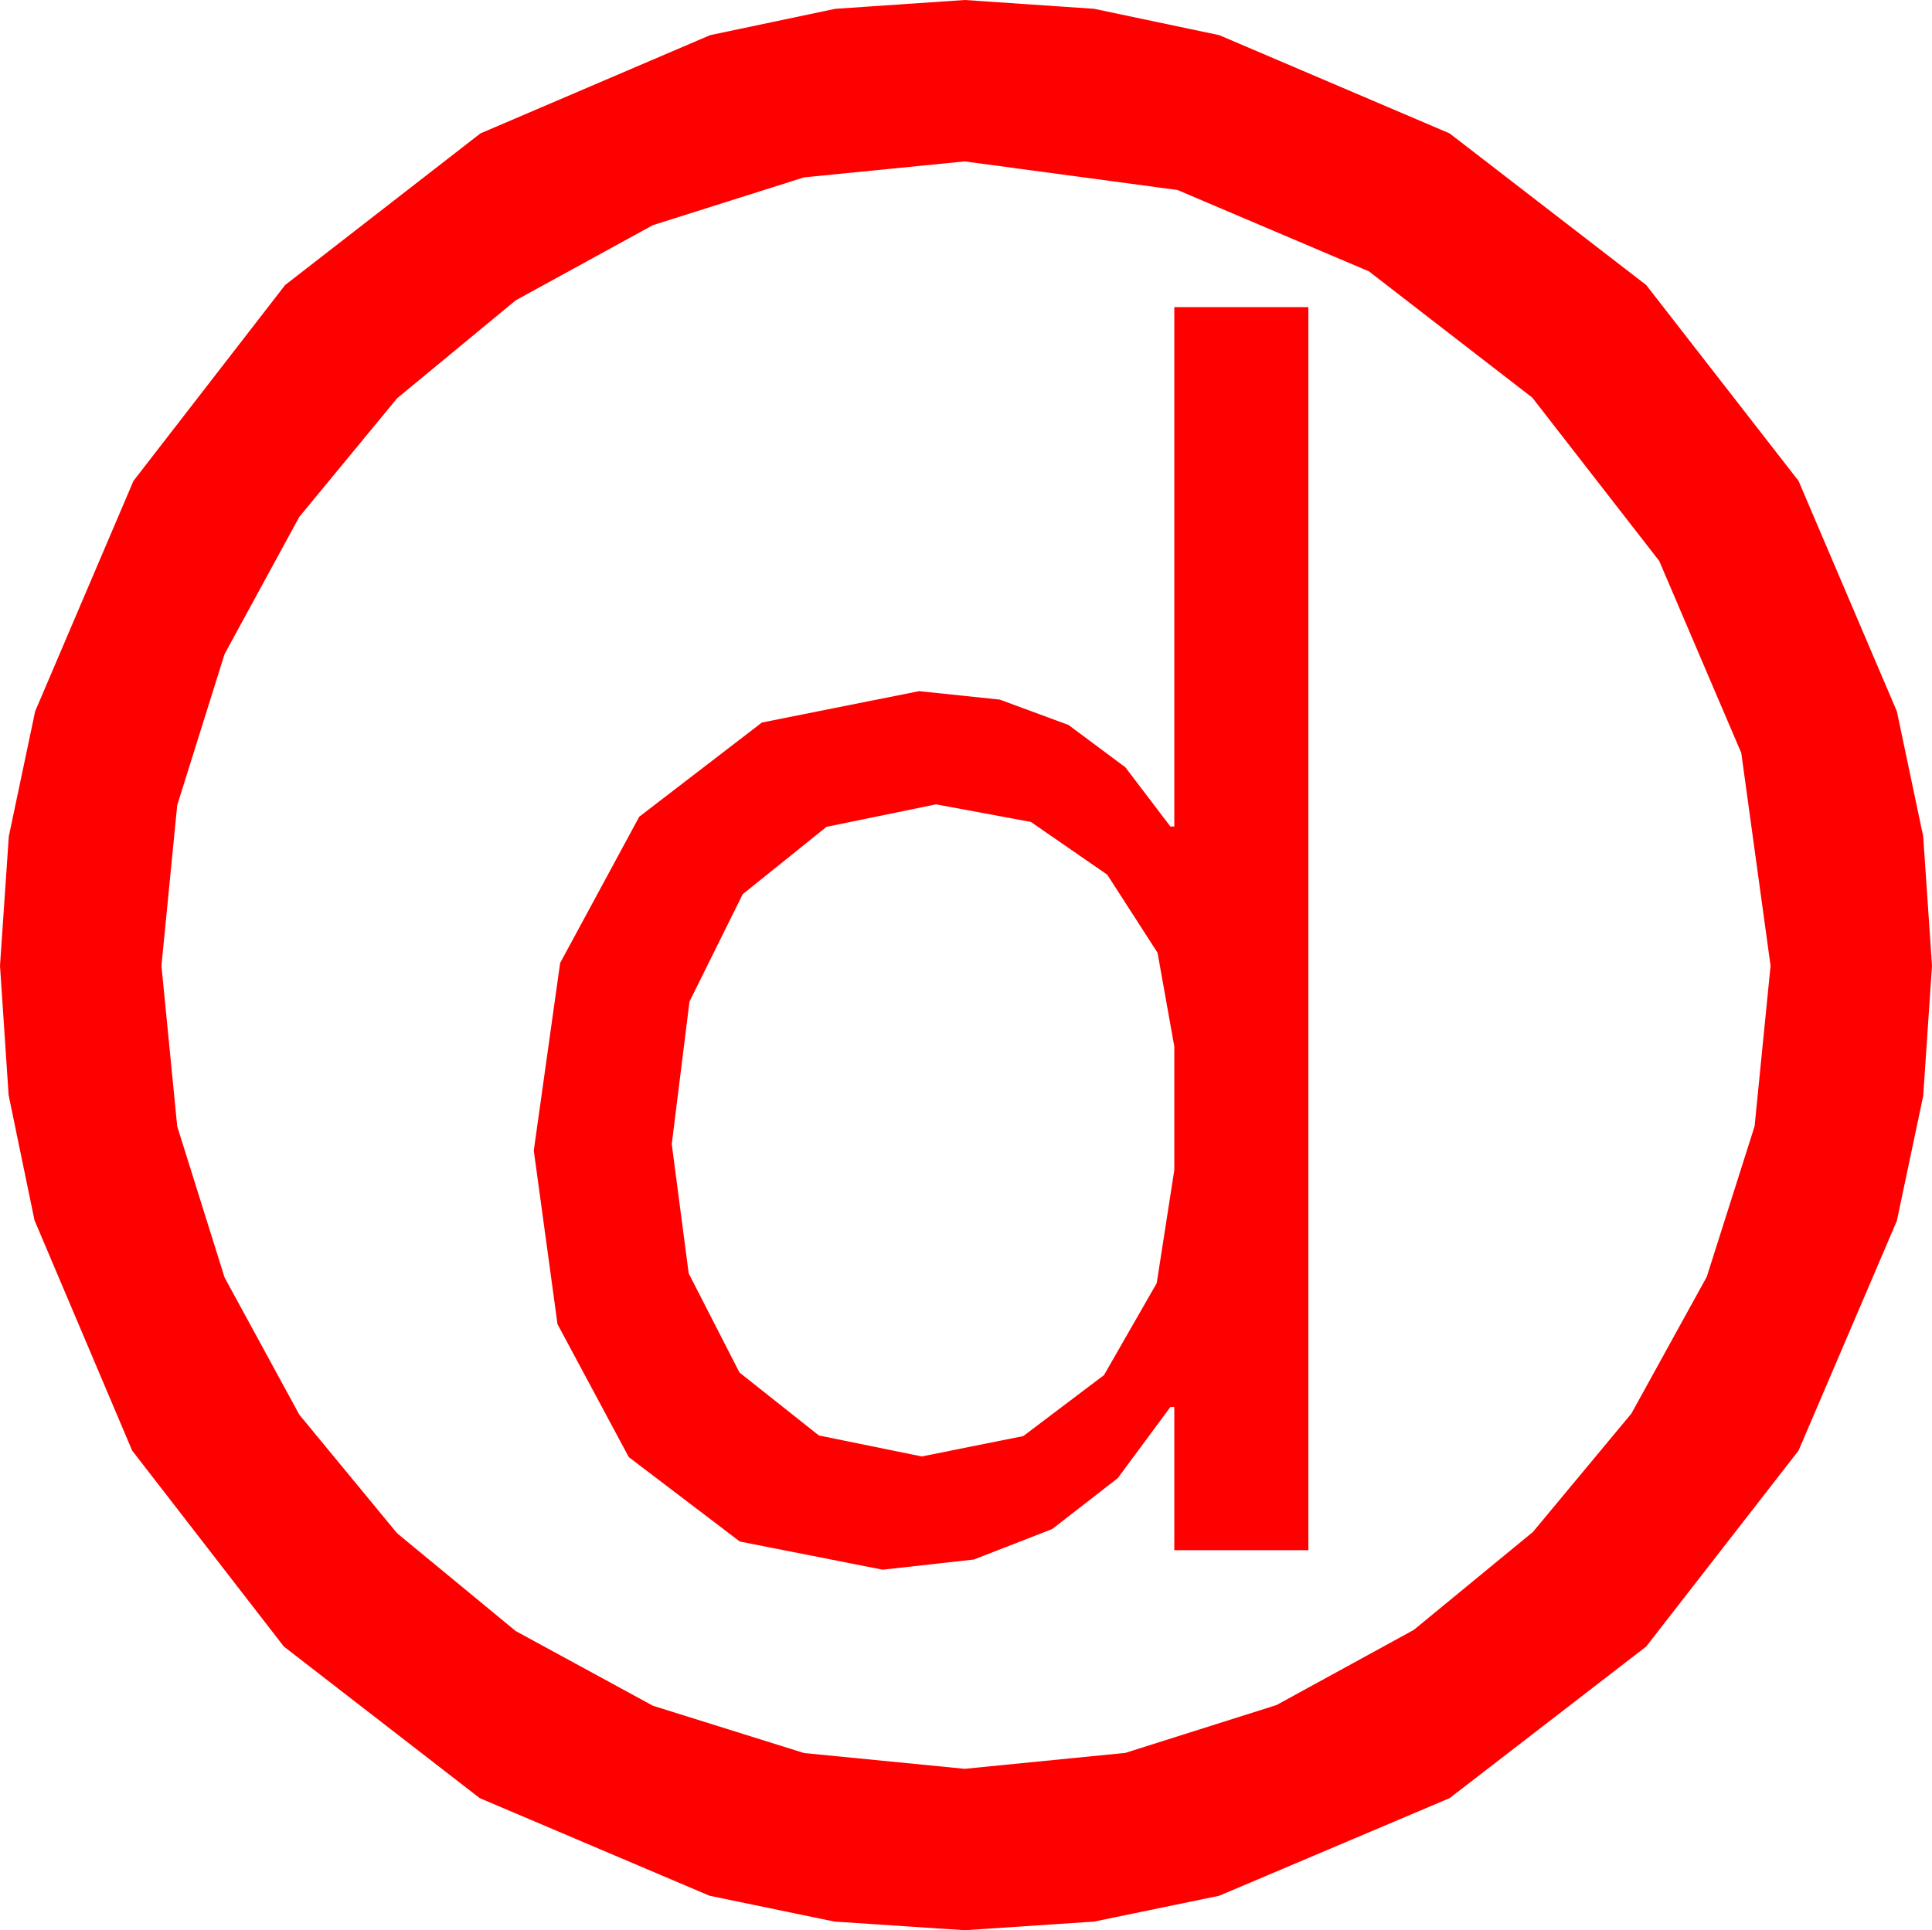 <?xml version="1.0" encoding="utf-8"?>
<!DOCTYPE svg PUBLIC "-//W3C//DTD SVG 1.1//EN" "http://www.w3.org/Graphics/SVG/1.1/DTD/svg11.dtd">
<svg width="43.477" height="43.447" xmlns="http://www.w3.org/2000/svg" xmlns:xlink="http://www.w3.org/1999/xlink" xmlns:xml="http://www.w3.org/XML/1998/namespace" version="1.1">
  <g>
    <g>
      <path style="fill:#FF0000;fill-opacity:1" d="M21.064,18.105L18.6,18.611 16.714,20.127 15.516,22.544 15.117,25.752 15.498,28.663 16.641,30.894 18.428,32.311 20.742,32.783 23.027,32.325 24.844,30.952 26.03,28.883 26.426,26.338 26.426,23.555 26.049,21.445 24.917,19.688 23.199,18.501 21.064,18.105z M26.426,6.914L29.443,6.914 29.443,34.893 26.426,34.893 26.426,31.67 26.338,31.67 25.153,33.272 23.679,34.417 21.916,35.103 19.863,35.332 16.648,34.698 14.15,32.798 12.546,29.806 12.012,25.898 12.605,21.676 14.385,18.384 17.146,16.263 20.684,15.557 22.498,15.747 24.045,16.318 25.325,17.271 26.338,18.604 26.426,18.604 26.426,6.914z M21.709,3.633L18.094,3.992 14.692,5.068 11.605,6.76 8.936,8.965 6.735,11.635 5.054,14.722 3.988,18.124 3.633,21.738 3.988,25.353 5.054,28.755 6.735,31.842 8.936,34.512 11.605,36.713 14.692,38.394 18.094,39.459 21.709,39.814 25.323,39.456 28.726,38.379 31.816,36.687 34.497,34.482 36.713,31.816 38.408,28.74 39.485,25.349 39.844,21.738 39.185,16.948 37.339,12.627 34.482,8.95 30.806,6.108 26.499,4.277 21.709,3.633z M21.709,0L24.62,0.198 27.437,0.791 32.622,3.003 37.046,6.416 40.474,10.825 42.686,16.011 43.279,18.827 43.477,21.738 43.279,24.668 42.686,27.48 40.474,32.651 37.046,37.061 32.622,40.474 27.437,42.671 24.62,43.253 21.709,43.447 18.779,43.253 15.967,42.671 10.796,40.474 6.387,37.061 2.974,32.651 0.776,27.466 0.194,24.65 0,21.738 0.198,18.827 0.791,16.011 3.003,10.825 6.416,6.416 10.811,3.003 15.981,0.791 18.798,0.198 21.709,0z" />
    </g>
  </g>
</svg>